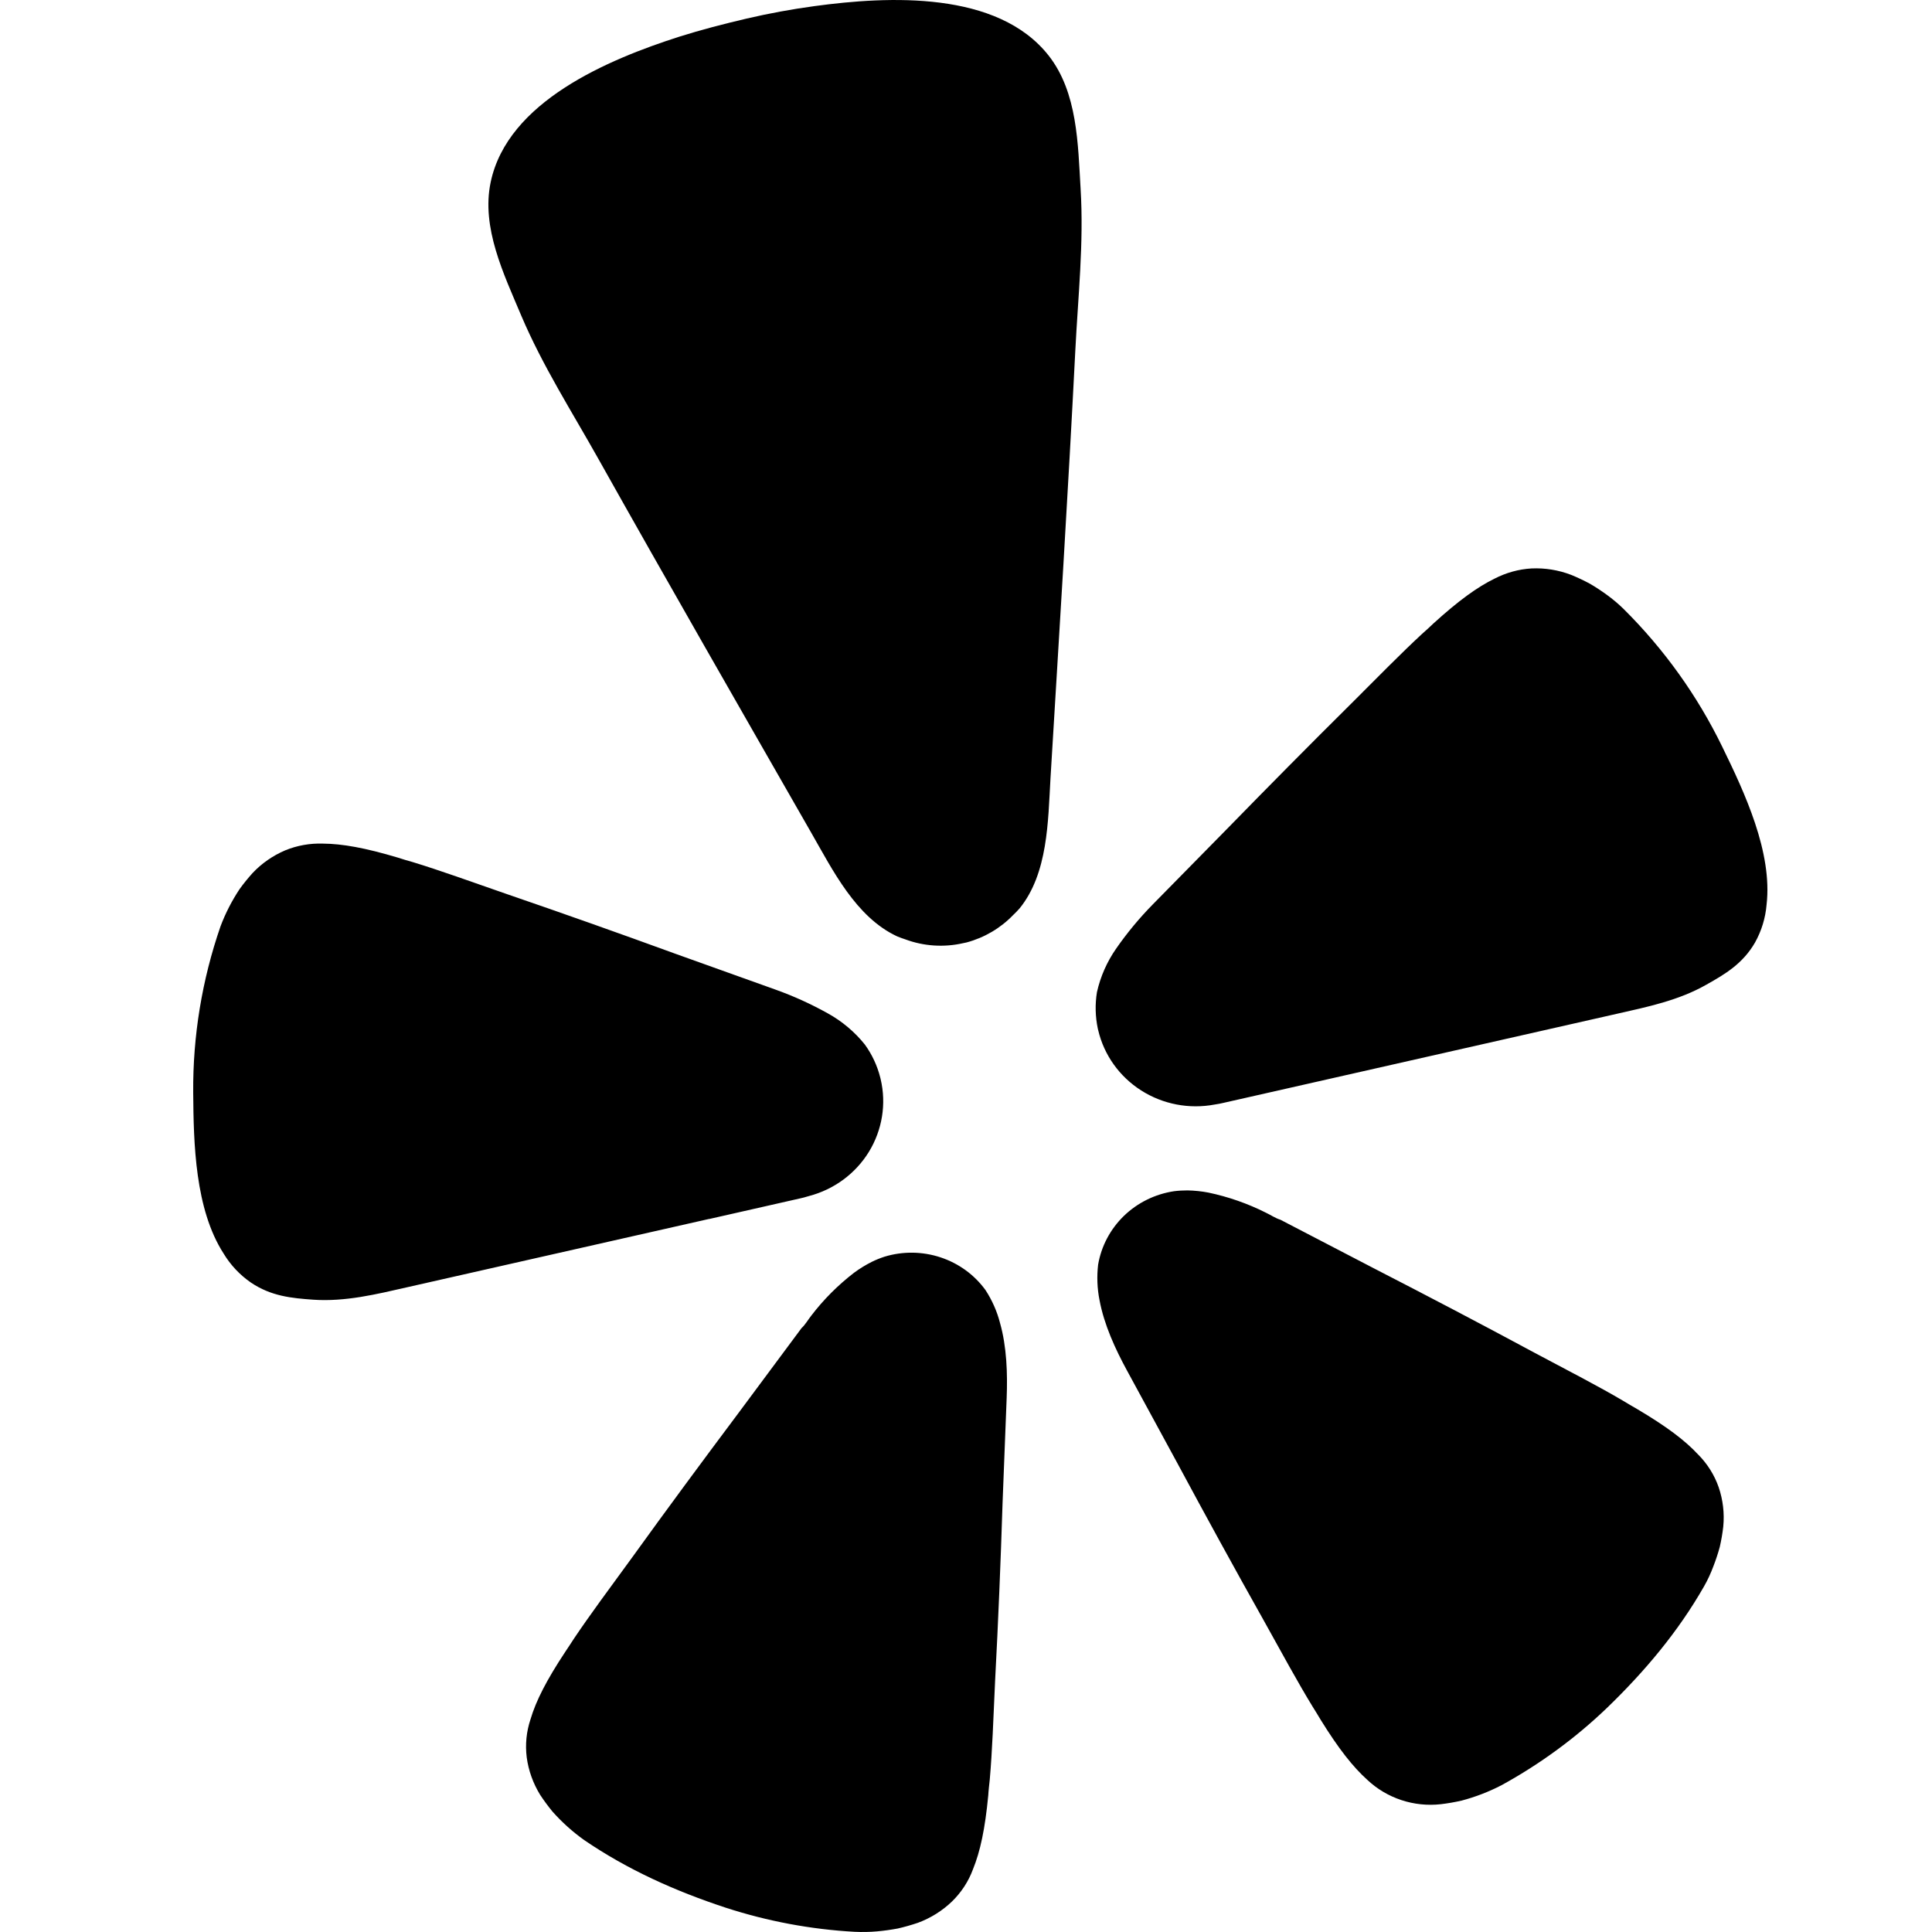 <svg width="40" height="40" viewBox="0 0 40 40" fill="none" xmlns="http://www.w3.org/2000/svg">
<path d="M14.684 25.238L16.564 24.812C16.604 24.803 16.67 24.788 16.748 24.763C17.268 24.627 17.713 24.298 17.99 23.847C18.266 23.395 18.354 22.856 18.233 22.343L18.225 22.31C18.163 22.064 18.055 21.832 17.905 21.625C17.695 21.363 17.434 21.144 17.138 20.98C16.79 20.786 16.425 20.62 16.048 20.486L13.987 19.748C12.83 19.326 11.674 18.916 10.505 18.515C9.749 18.252 9.107 18.02 8.55 17.85C8.444 17.821 8.338 17.789 8.234 17.755C7.561 17.554 7.087 17.469 6.686 17.466C6.419 17.457 6.153 17.504 5.906 17.605C5.648 17.715 5.416 17.876 5.226 18.079C5.132 18.184 5.043 18.293 4.961 18.407C4.8 18.649 4.667 18.909 4.565 19.18C4.182 20.288 3.991 21.451 4 22.621C4.008 23.677 4.037 25.034 4.63 25.954C4.773 26.191 4.965 26.395 5.193 26.553C5.616 26.839 6.042 26.877 6.487 26.909C7.152 26.954 7.793 26.796 8.435 26.65L14.68 25.237L14.684 25.238ZM35.657 15.46C35.144 14.405 34.454 13.441 33.616 12.609C33.508 12.503 33.391 12.405 33.269 12.316C33.155 12.233 33.037 12.155 32.915 12.084C32.79 12.017 32.661 11.956 32.529 11.902C32.268 11.802 31.989 11.756 31.709 11.769C31.442 11.784 31.18 11.858 30.943 11.98C30.585 12.155 30.197 12.436 29.681 12.905C29.61 12.975 29.521 13.053 29.439 13.127C29.015 13.519 28.541 14.003 27.978 14.565C27.107 15.428 26.25 16.295 25.397 17.169L23.872 18.72C23.594 19.002 23.34 19.308 23.114 19.632C22.921 19.907 22.784 20.216 22.711 20.542C22.67 20.793 22.677 21.049 22.729 21.297L22.737 21.329C22.857 21.842 23.176 22.289 23.626 22.576C24.076 22.863 24.622 22.968 25.15 22.868C25.213 22.859 25.276 22.847 25.338 22.832L33.465 20.992C34.106 20.847 34.756 20.714 35.331 20.385C35.718 20.168 36.084 19.951 36.337 19.512C36.471 19.271 36.552 19.005 36.575 18.731C36.7 17.645 36.122 16.413 35.657 15.46ZM21.109 18.808C21.698 18.083 21.698 17.003 21.749 16.119C21.927 13.167 22.113 10.215 22.263 7.262C22.319 6.144 22.441 5.04 22.373 3.913C22.317 2.984 22.311 1.916 21.712 1.152C20.655 -0.194 18.399 -0.083 16.86 0.127C16.386 0.191 15.915 0.278 15.448 0.387C14.98 0.497 14.515 0.617 14.062 0.76C12.586 1.233 10.51 2.103 10.159 3.771C9.96 4.713 10.431 5.676 10.793 6.537C11.236 7.579 11.838 8.518 12.388 9.499C13.842 12.09 15.322 14.666 16.797 17.243C17.239 18.012 17.718 18.986 18.571 19.385C18.628 19.409 18.686 19.43 18.745 19.449C19.127 19.591 19.545 19.618 19.942 19.527L20.013 19.512C20.381 19.413 20.714 19.217 20.975 18.946C21.023 18.901 21.065 18.857 21.109 18.808ZM20.404 26.71C20.174 26.393 19.848 26.156 19.472 26.032C19.096 25.908 18.69 25.903 18.311 26.019C18.222 26.048 18.135 26.083 18.052 26.124C17.922 26.189 17.798 26.265 17.682 26.351C17.349 26.607 17.052 26.905 16.798 27.237C16.733 27.318 16.673 27.426 16.595 27.497L15.287 29.258C14.547 30.246 13.815 31.236 13.091 32.241C12.617 32.89 12.21 33.439 11.885 33.923C11.825 34.014 11.761 34.115 11.704 34.198C11.316 34.784 11.097 35.213 10.984 35.595C10.899 35.848 10.872 36.117 10.905 36.382C10.941 36.657 11.037 36.922 11.183 37.16C11.261 37.278 11.346 37.394 11.437 37.505C11.632 37.725 11.853 37.924 12.094 38.096C12.996 38.712 13.984 39.154 15.023 39.496C15.888 39.777 16.786 39.946 17.695 39.996C17.851 40.003 18.006 40.001 18.16 39.987C18.303 39.974 18.445 39.954 18.586 39.928C18.727 39.896 18.866 39.856 19.003 39.81C19.268 39.712 19.51 39.561 19.712 39.366C19.904 39.178 20.052 38.952 20.144 38.702C20.295 38.332 20.395 37.864 20.461 37.169C20.466 37.07 20.481 36.951 20.492 36.843C20.543 36.266 20.567 35.586 20.603 34.79C20.668 33.563 20.718 32.343 20.757 31.119L20.842 28.941C20.861 28.441 20.845 27.885 20.703 27.386C20.641 27.147 20.54 26.919 20.404 26.71ZM35.16 30.117C34.889 29.823 34.502 29.532 33.892 29.171C33.804 29.122 33.7 29.058 33.605 29.002C33.098 28.702 32.486 28.388 31.772 28.008C30.674 27.416 29.577 26.842 28.467 26.271L26.509 25.253C26.407 25.223 26.305 25.152 26.208 25.107C25.832 24.918 25.432 24.778 25.018 24.691C24.876 24.664 24.732 24.649 24.587 24.646C24.493 24.646 24.399 24.651 24.306 24.663C23.914 24.722 23.551 24.901 23.269 25.174C22.987 25.448 22.8 25.802 22.735 26.185C22.707 26.429 22.716 26.676 22.764 26.916C22.859 27.428 23.092 27.932 23.333 28.375L24.378 30.297C24.961 31.38 25.55 32.457 26.154 33.531C26.543 34.23 26.868 34.83 27.172 35.327C27.229 35.42 27.294 35.521 27.344 35.608C27.713 36.204 28.009 36.58 28.31 36.851C28.51 37.039 28.75 37.182 29.014 37.269C29.277 37.356 29.556 37.385 29.832 37.354C29.976 37.337 30.118 37.312 30.259 37.28C30.548 37.204 30.827 37.096 31.091 36.959C31.886 36.522 32.619 35.985 33.27 35.361C34.052 34.606 34.744 33.784 35.281 32.843C35.357 32.71 35.42 32.572 35.474 32.428C35.525 32.297 35.569 32.163 35.606 32.028C35.638 31.888 35.662 31.749 35.678 31.609C35.705 31.333 35.673 31.054 35.583 30.791C35.495 30.538 35.35 30.308 35.16 30.116V30.117Z" fill="#E14B43" style="fill:#E14B43;fill:color(display-p3 0.882 0.294 0.263);fill-opacity:1;"/>
</svg>
